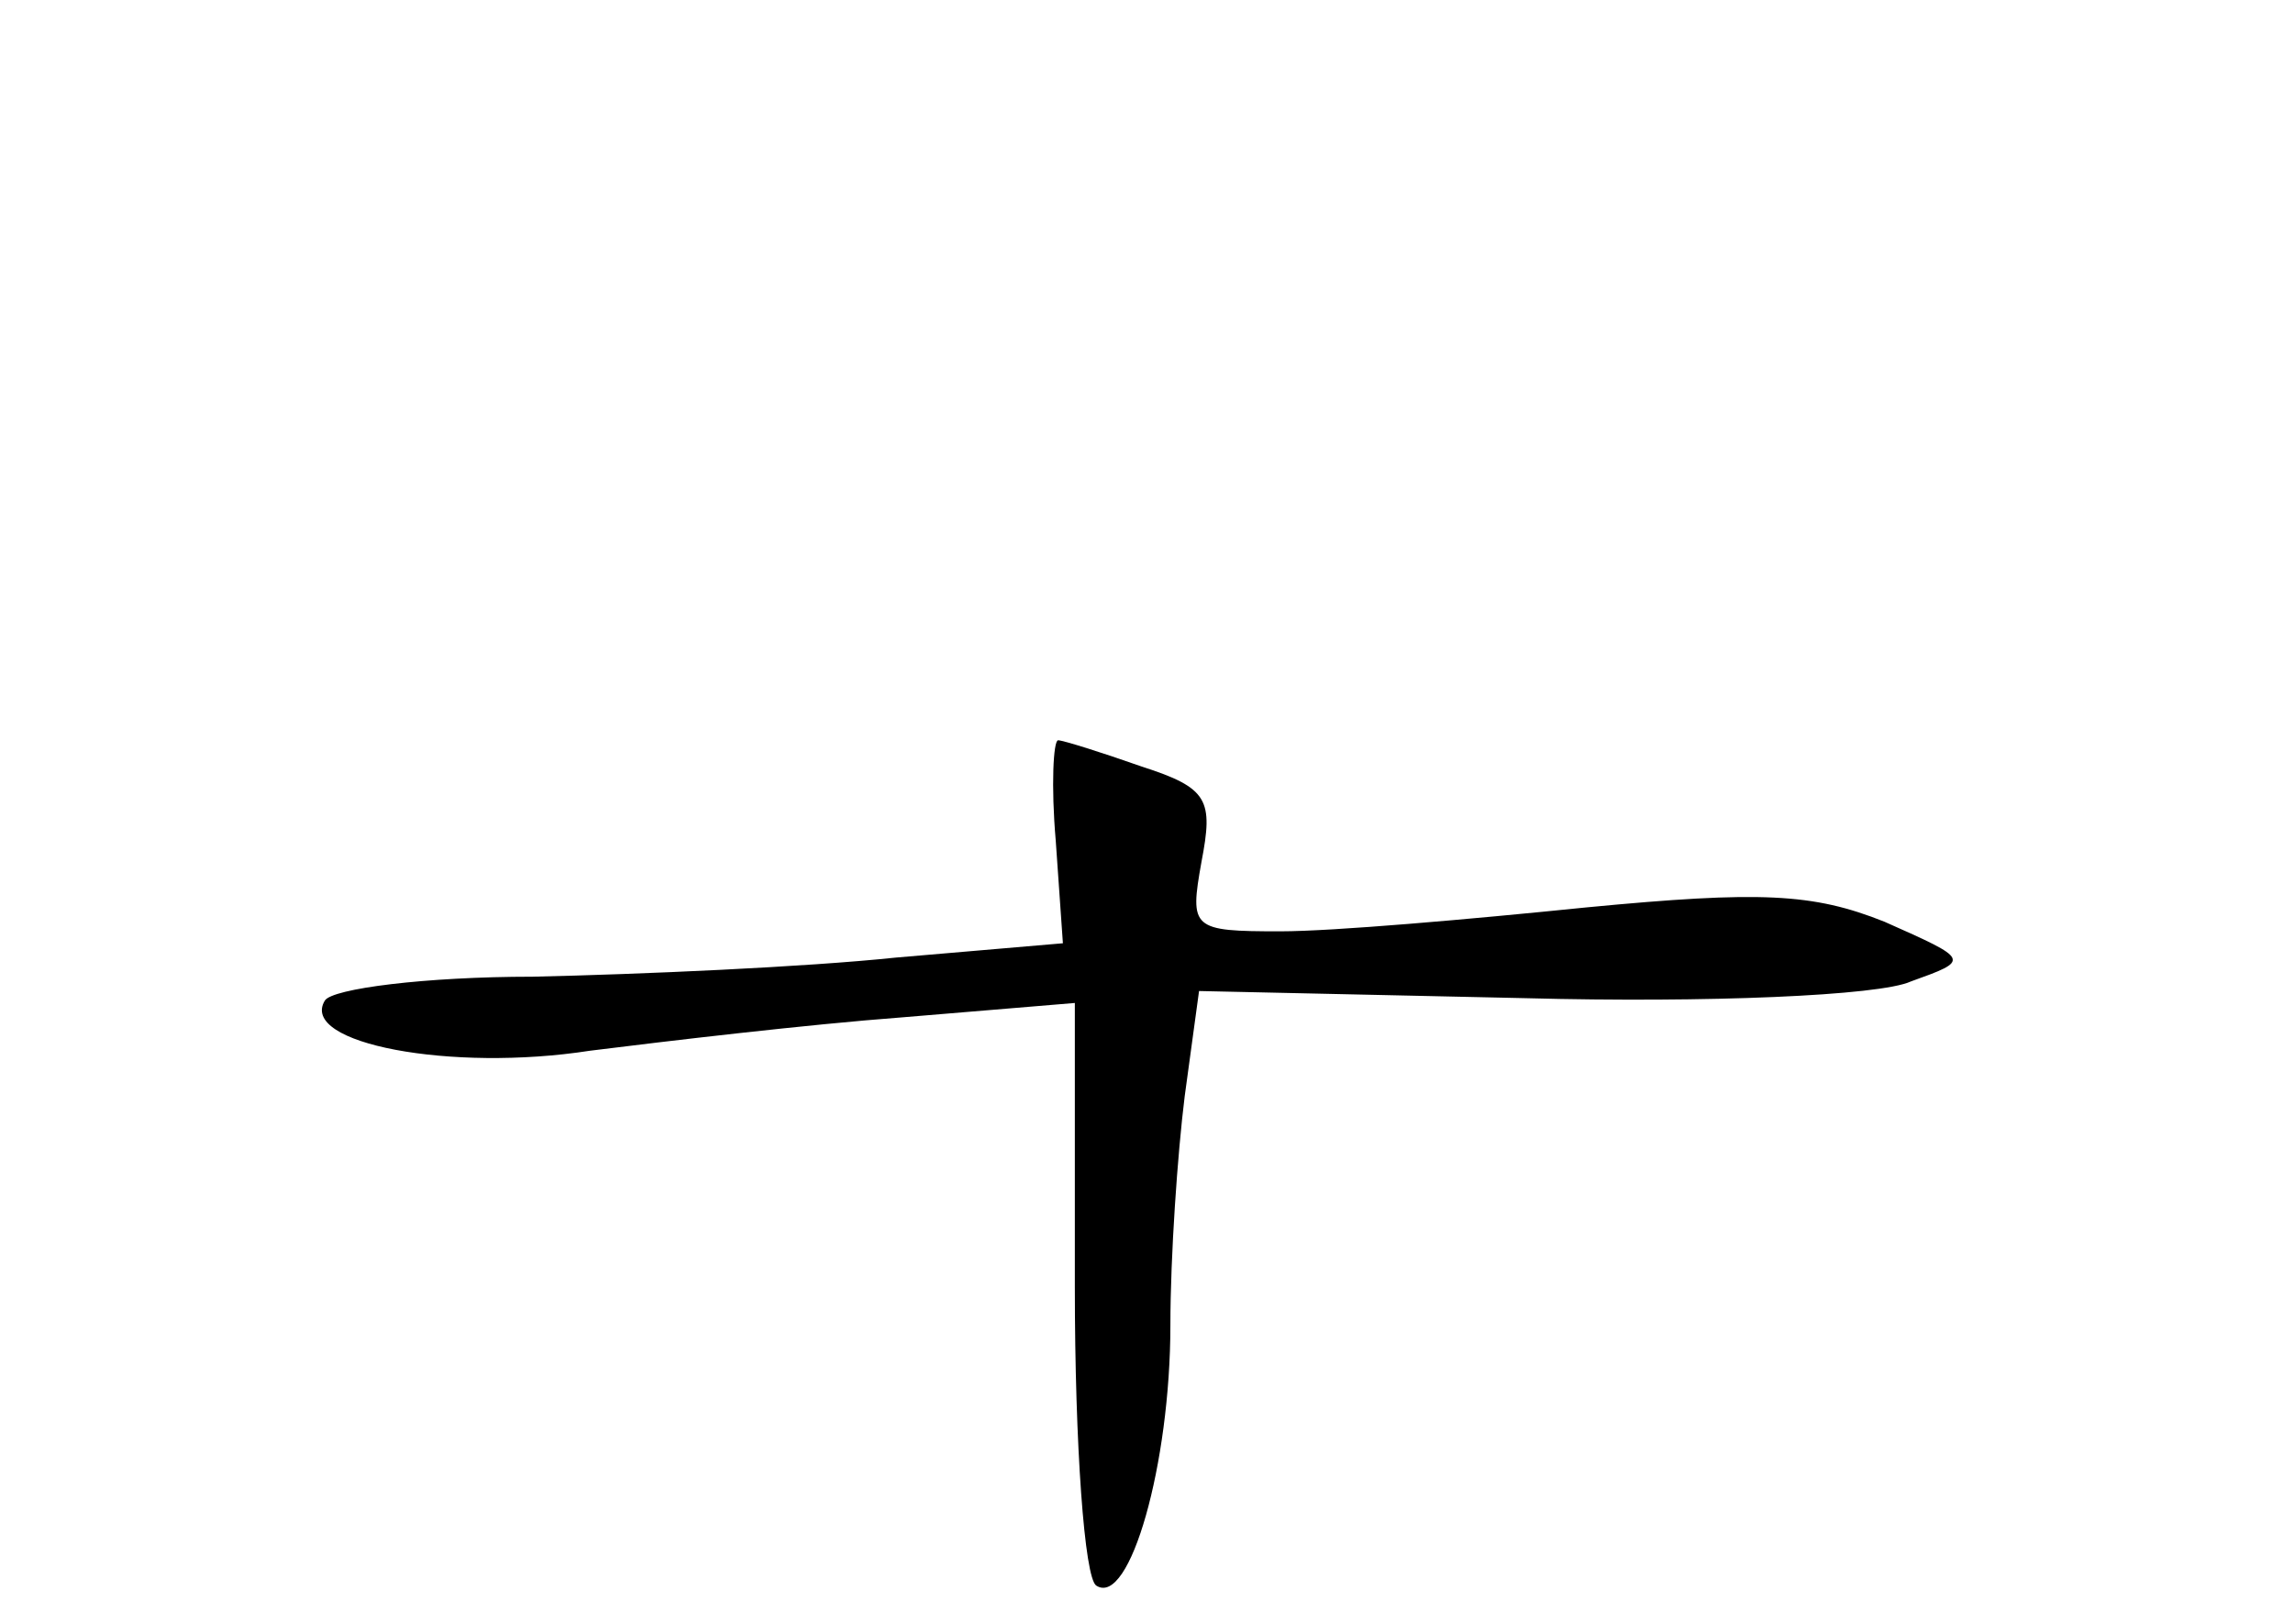 <?xml version="1.0" standalone="no"?>
<!DOCTYPE svg PUBLIC "-//W3C//DTD SVG 20010904//EN"
 "http://www.w3.org/TR/2001/REC-SVG-20010904/DTD/svg10.dtd">
<svg version="1.0" xmlns="http://www.w3.org/2000/svg"
 width="96pt" height="68pt" viewBox="0 0 96 68"
 preserveAspectRatio="xMidYMid meet">
<g transform="translate(0,68) scale(0.1,-0.1)"
fill="#000000" stroke="none">
<path d="M442 328 l3 -43 -70 -6 c-38 -4 -107 -7 -152 -8 -45 0 -84 -5 -87
-10 -11 -18 53 -30 111 -21 32 4 91 11 131 14 l72 6 0 -119 c0 -66 4 -122 9
-125 14 -9 31 51 31 109 0 29 3 72 6 96 l6 44 137 -3 c75 -2 148 1 161 7 25 9
25 9 -11 25 -30 12 -52 13 -125 6 -49 -5 -106 -10 -128 -10 -37 0 -38 1 -33
29 5 26 3 31 -25 40 -17 6 -33 11 -35 11 -2 0 -3 -19 -1 -42z"/>
</g>
</svg>
